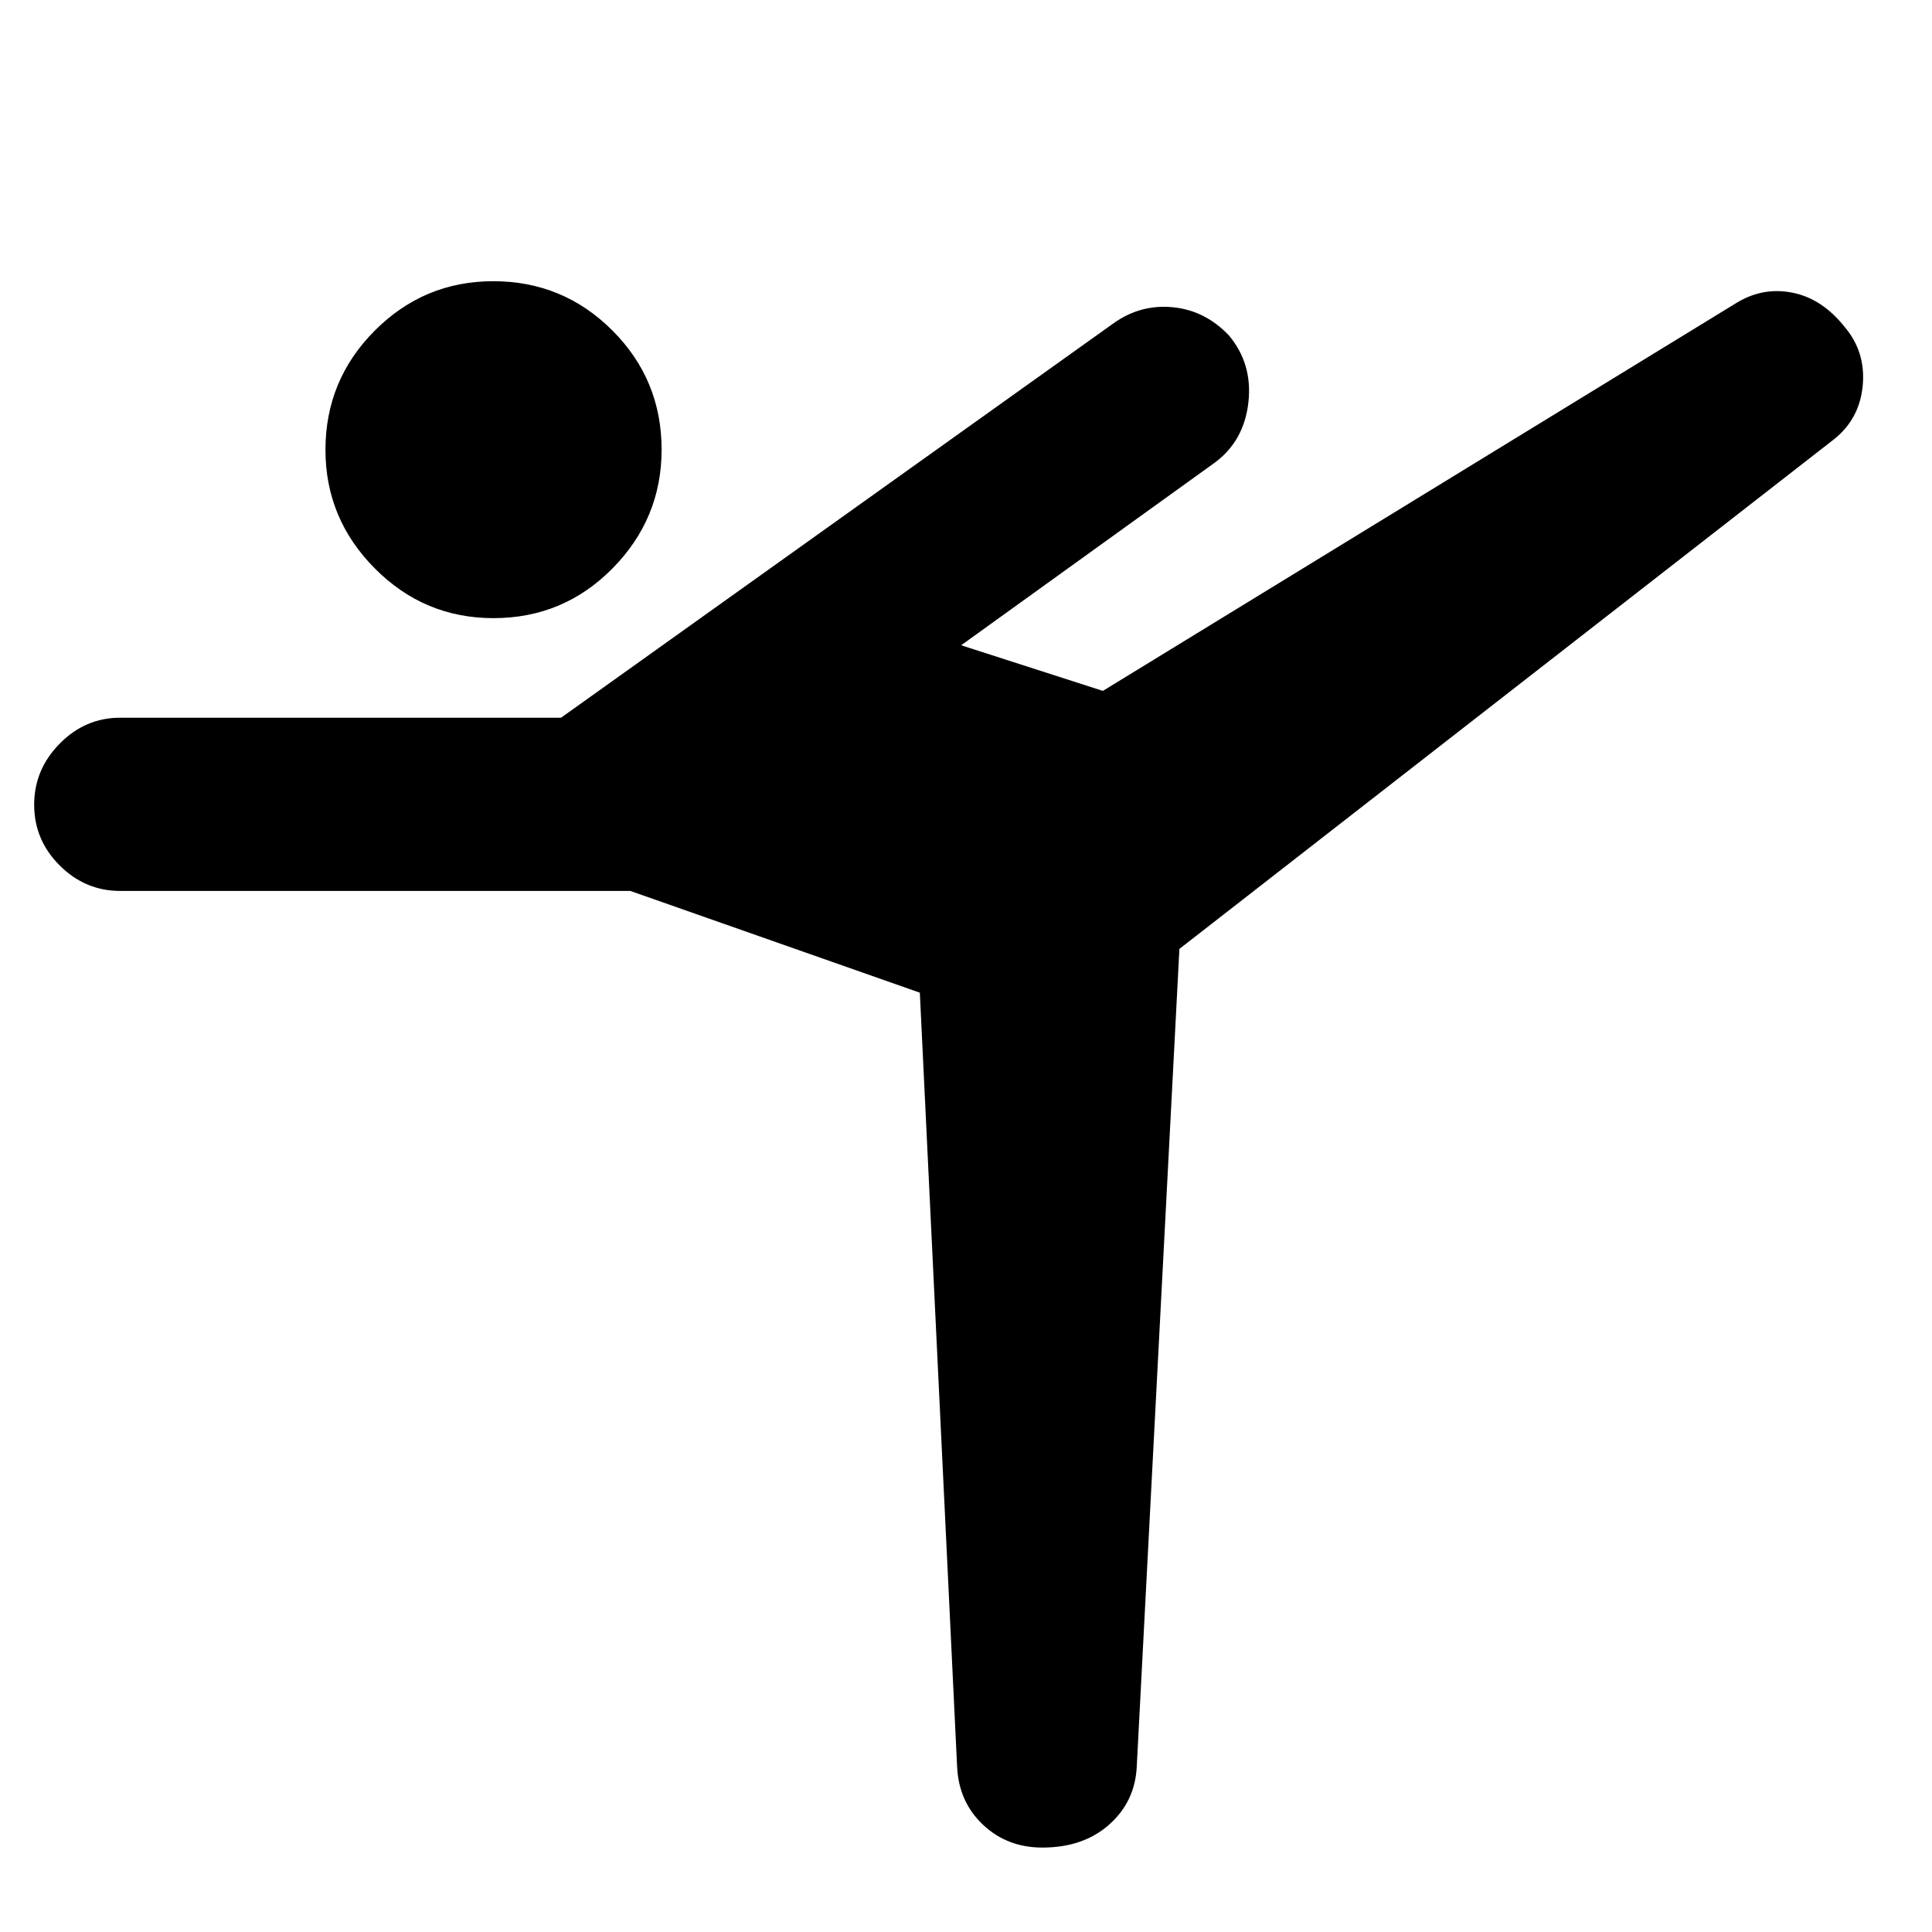 <svg xmlns="http://www.w3.org/2000/svg" height="40" viewBox="0 -960 960 960" width="40"><path d="m475.58-82.22-18.52-384.52L313.2-517.3H59.68q-17.32 0-30.01-12.65-12.69-12.65-12.69-30.17 0-17.52 12.69-30.38 12.69-12.87 30.01-12.87h219.1l274.71-196.12q13.32-9.41 29.31-7.84 16 1.56 27.83 13.99 11.85 14.16 9.69 33.3-2.17 19.15-16.66 29.89l-126.07 90.78 70.42 22.67 315.15-192.98q12.99-7.8 27.56-4.88 14.58 2.92 25.67 16.76 10.67 12.45 9.22 29.05-1.45 16.6-14.01 26.8L586.04-488.49 564.85-82.22q-.83 17.43-13.71 28.85-12.88 11.42-33.2 11.42-17.49 0-29.53-11.38-12.05-11.39-12.83-28.89ZM245.2-652.85q-34.43 0-58.96-24.7-24.52-24.7-24.52-58.91 0-34.7 24.5-59.26 24.5-24.55 58.87-24.55 34.7 0 59.18 24.46 24.48 24.47 24.48 59.24 0 34.27-24.39 59-24.39 24.72-59.16 24.72Z"/></svg>